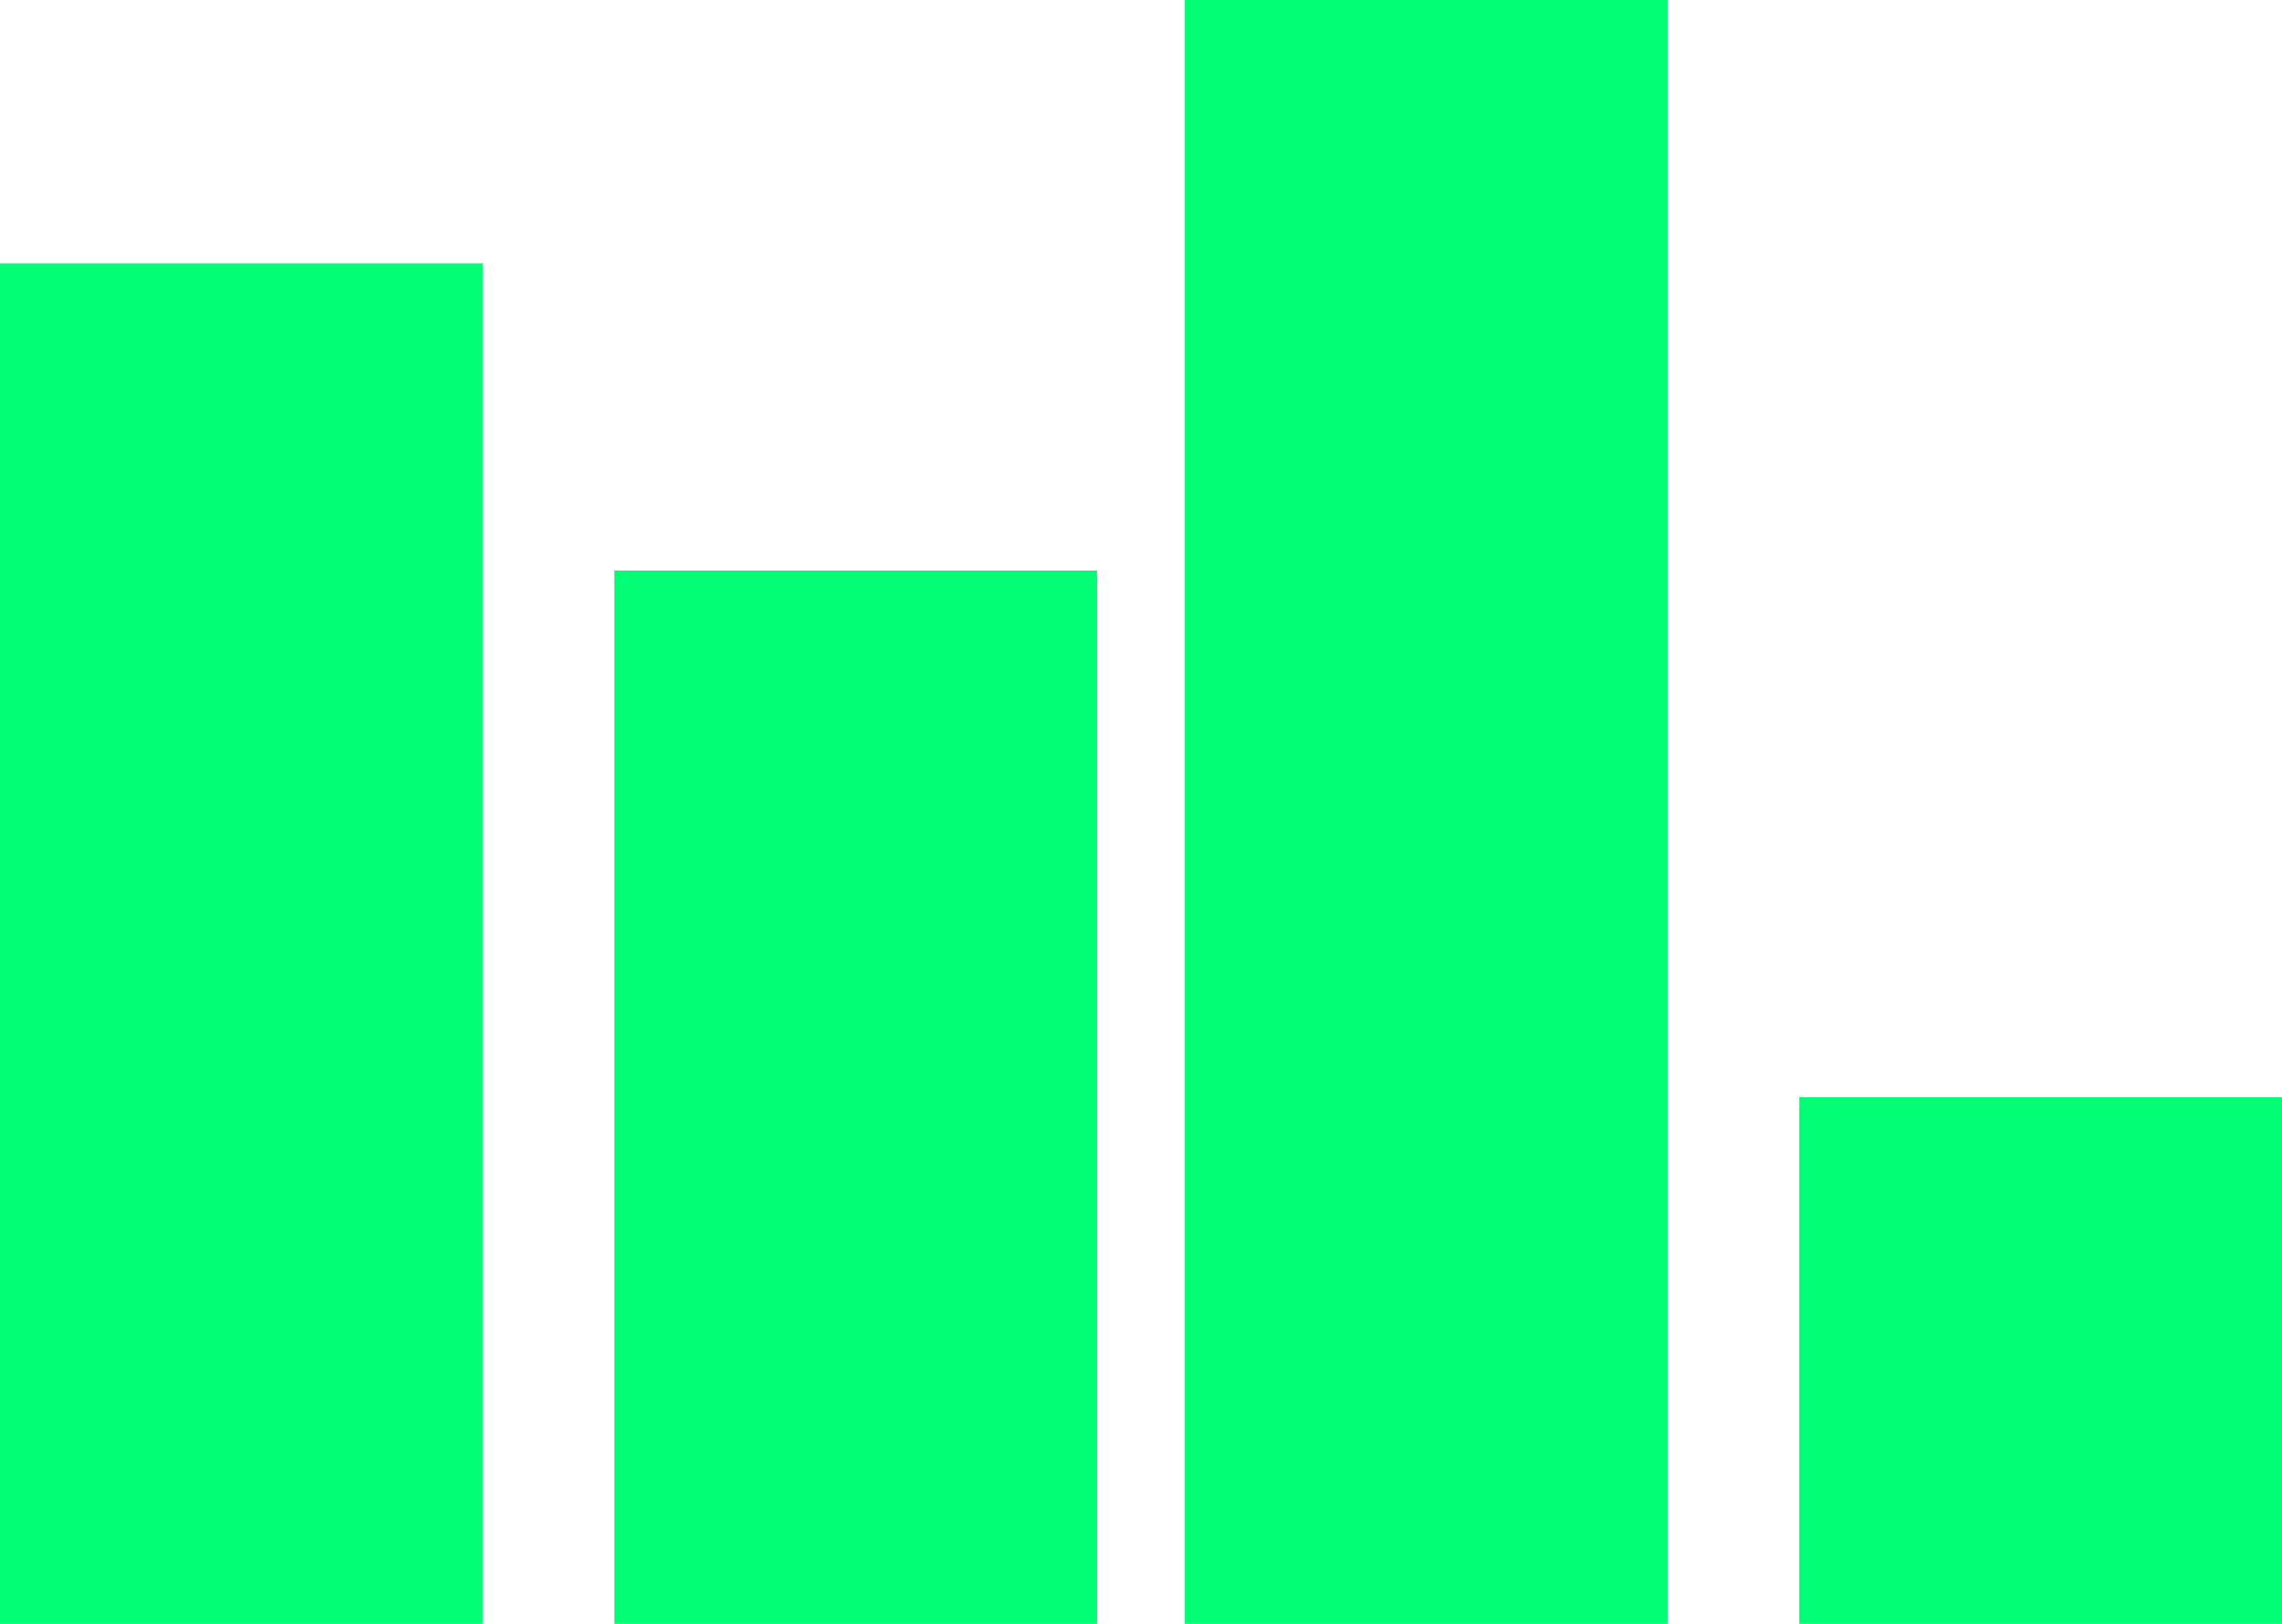 <svg width="52" height="37" viewBox="0 0 52 37" fill="none" xmlns="http://www.w3.org/2000/svg">
<rect width="11" height="31" transform="translate(0 6)" fill="#00FF75" fill-opacity="1"/>
<rect width="11" height="24" transform="translate(14 13)" fill="#00FF75" fill-opacity="1"/>
<rect width="11" height="37" transform="translate(27)" fill="#00FF75" fill-opacity="1"/>
<rect width="11" height="12" transform="translate(41 25)" fill="#00FF75" fill-opacity="1"/>
</svg>
